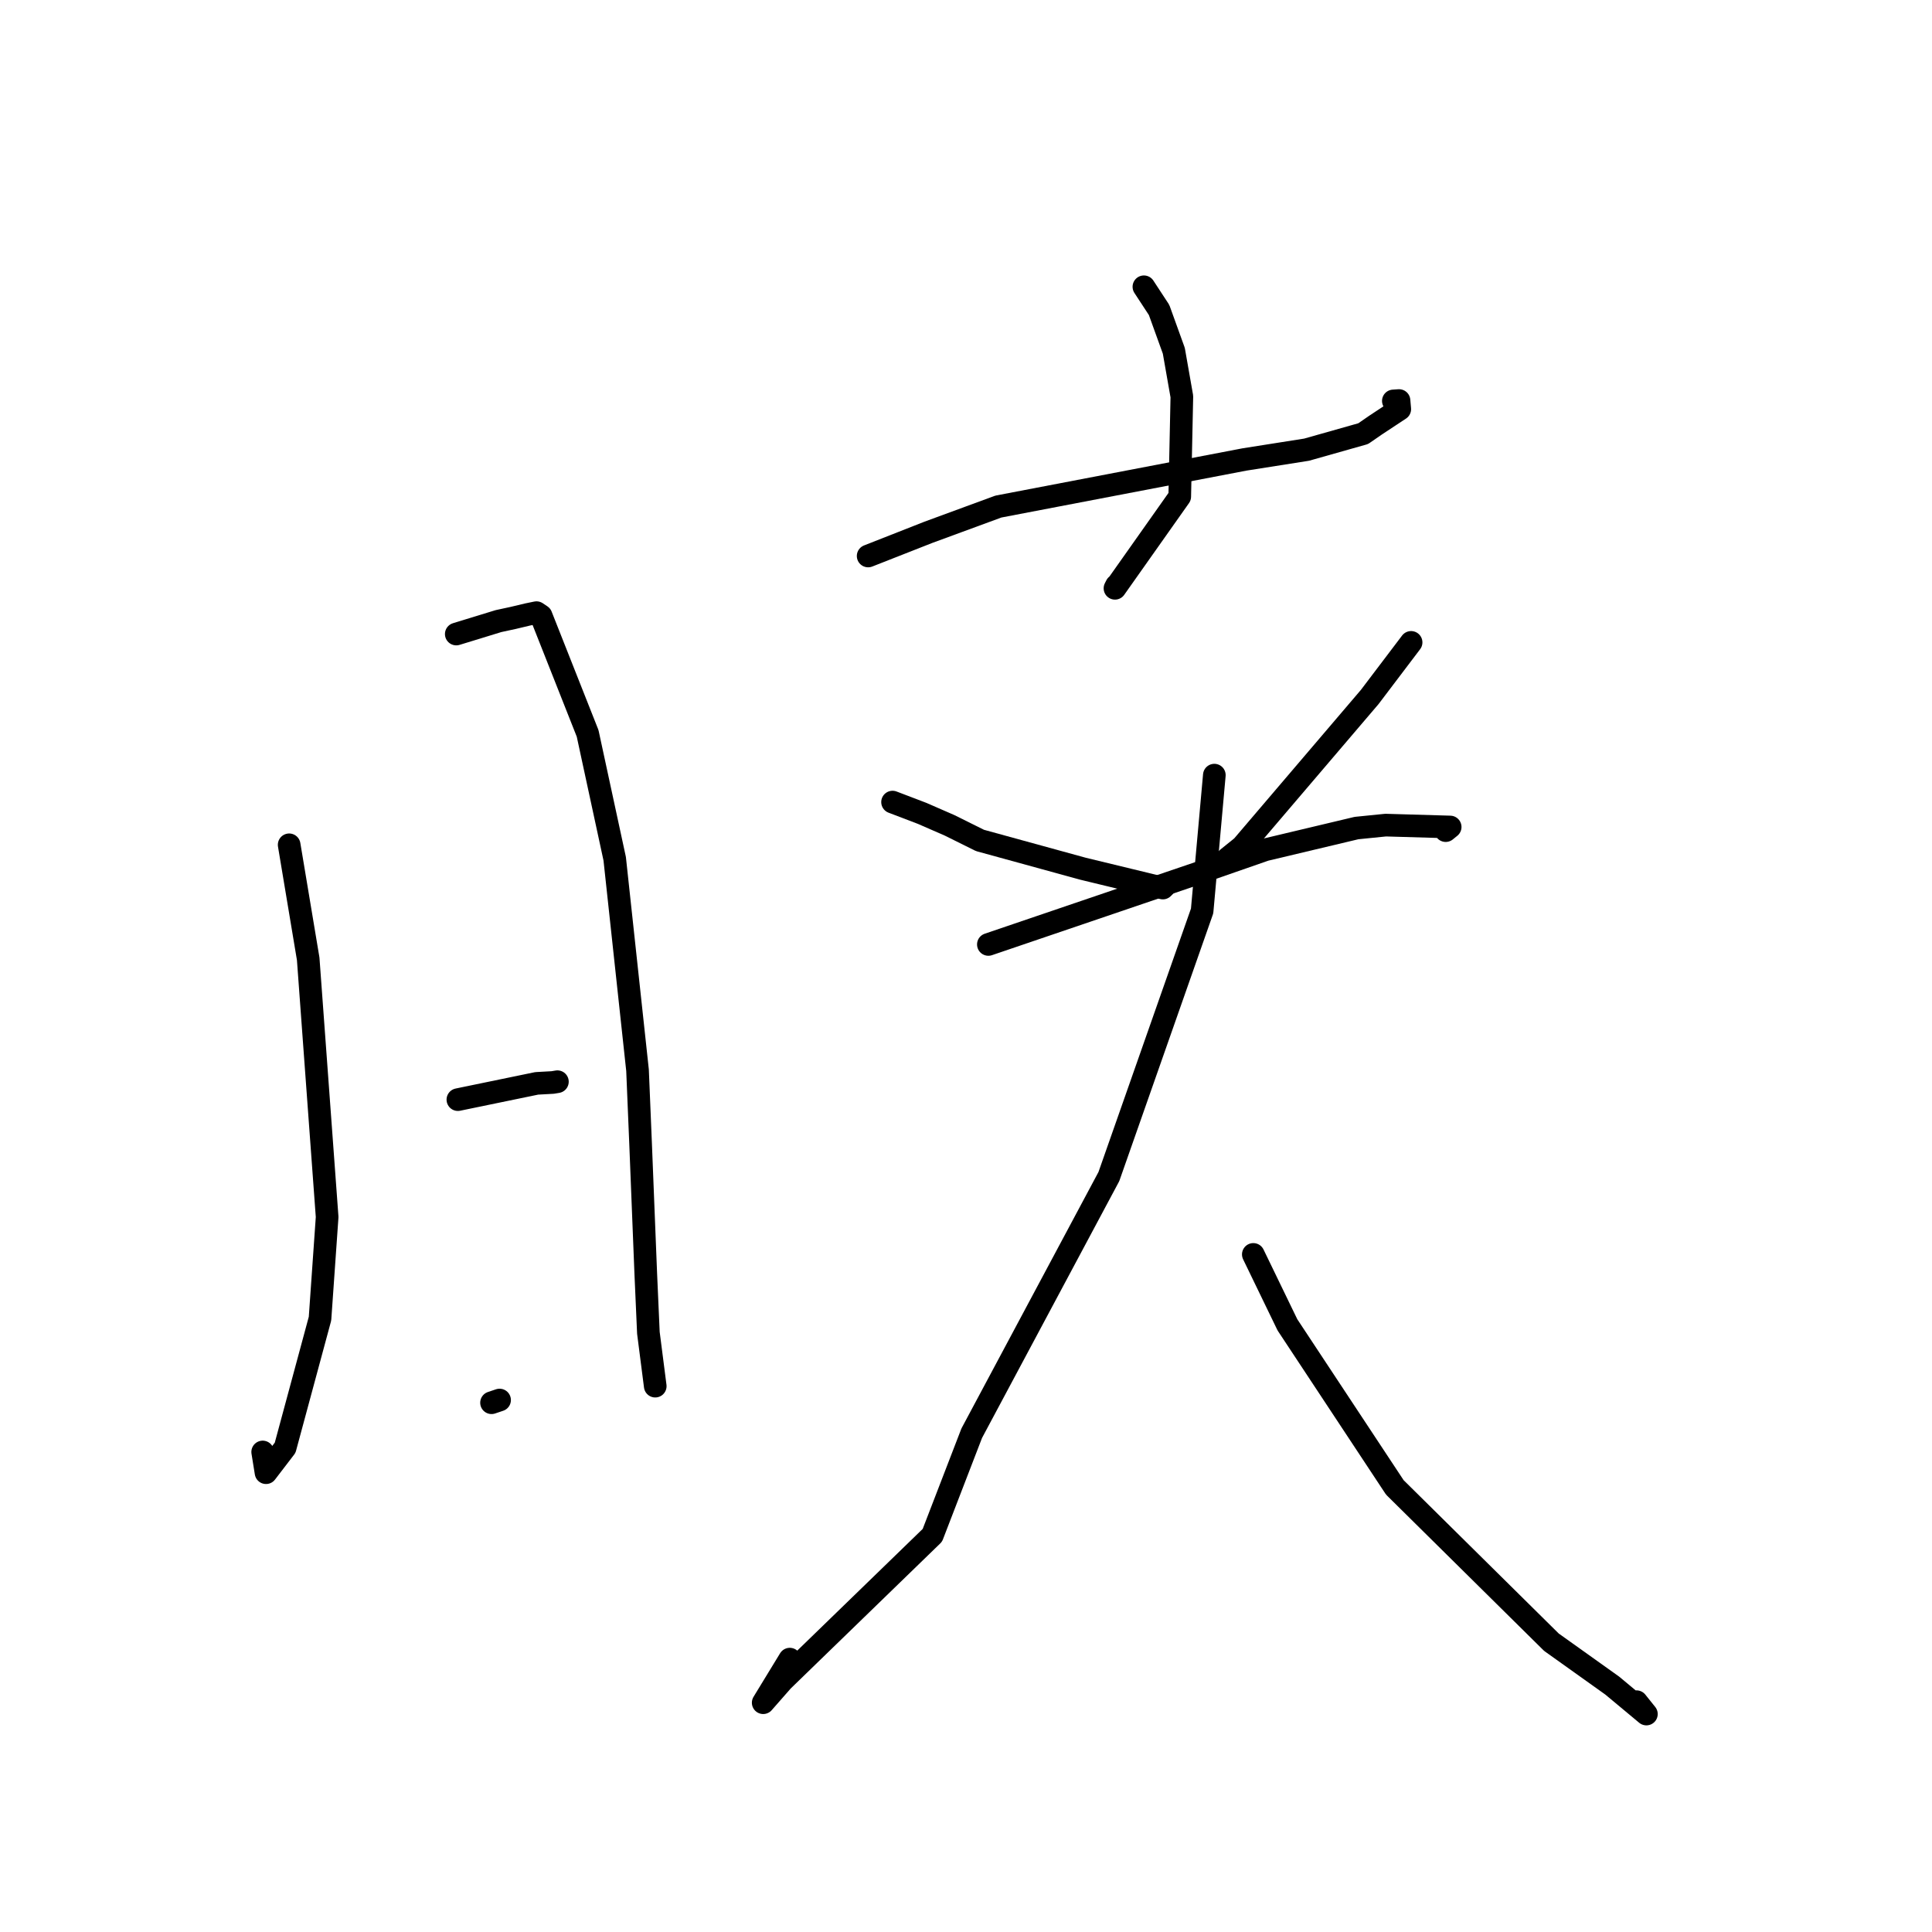 <?xml version="1.0" standalone="no"?>
    <svg width="256" height="256" xmlns="http://www.w3.org/2000/svg" version="1.1">
    <polyline stroke="black" stroke-width="3" stroke-linecap="round" fill="transparent" stroke-linejoin="round" points="38.315 111.941 40.837 127.05 43.347 161.264 42.403 174.725 37.781 191.835 35.25 195.14 34.807 192.394 " />
        <polyline stroke="black" stroke-width="3" stroke-linecap="round" fill="transparent" stroke-linejoin="round" points="60.458 84.014 63.483 83.087 66.049 82.299 68.012 81.875 69.912 81.422 71.089 81.181 71.698 81.588 77.863 97.177 81.451 113.789 84.476 141.812 84.882 151.556 85.572 168.854 85.915 176.606 86.74 183.03 86.823 183.672 " />
        <polyline stroke="black" stroke-width="3" stroke-linecap="round" fill="transparent" stroke-linejoin="round" points="60.672 145.707 71.115 143.552 73.234 143.435 73.859 143.331 " />
        <polyline stroke="black" stroke-width="3" stroke-linecap="round" fill="transparent" stroke-linejoin="round" points="65.13 185.87 66.197 185.512 " />
        <polyline stroke="black" stroke-width="3" stroke-linecap="round" fill="transparent" stroke-linejoin="round" points="151.573 37.999 153.586 41.074 155.537 46.479 156.602 52.54 156.322 65.802 147.74 77.953 147.937 77.567 " />
        <polyline stroke="black" stroke-width="3" stroke-linecap="round" fill="transparent" stroke-linejoin="round" points="115.034 73.671 123.014 70.534 132.287 67.124 164.899 60.882 173.13 59.584 180.626 57.463 182.258 56.337 185.477 54.213 185.377 53.073 184.626 53.125 " />
        <polyline stroke="black" stroke-width="3" stroke-linecap="round" fill="transparent" stroke-linejoin="round" points="118.268 106.281 122.199 107.781 125.826 109.363 129.849 111.361 143.513 115.113 154.082 117.671 154.529 117.221 154.558 117.192 " />
        <polyline stroke="black" stroke-width="3" stroke-linecap="round" fill="transparent" stroke-linejoin="round" points="186.978 85.12 181.492 92.359 164.594 112.168 162.648 113.737 " />
        <polyline stroke="black" stroke-width="3" stroke-linecap="round" fill="transparent" stroke-linejoin="round" points="130.964 125.144 159.189 115.542 167.642 112.6 179.745 109.722 183.611 109.332 192.156 109.58 191.562 110.062 " />
        <polyline stroke="black" stroke-width="3" stroke-linecap="round" fill="transparent" stroke-linejoin="round" points="160.906 102.71 159.287 120.707 146.93 155.903 128.76 189.906 123.543 203.436 103.686 222.701 101.127 225.618 104.65 219.844 " />
        <polyline stroke="black" stroke-width="3" stroke-linecap="round" fill="transparent" stroke-linejoin="round" points="166.071 166.216 170.59 175.546 184.822 197.088 205.57 217.599 213.63 223.35 218.156 227.119 216.843 225.481 " />
        </svg>